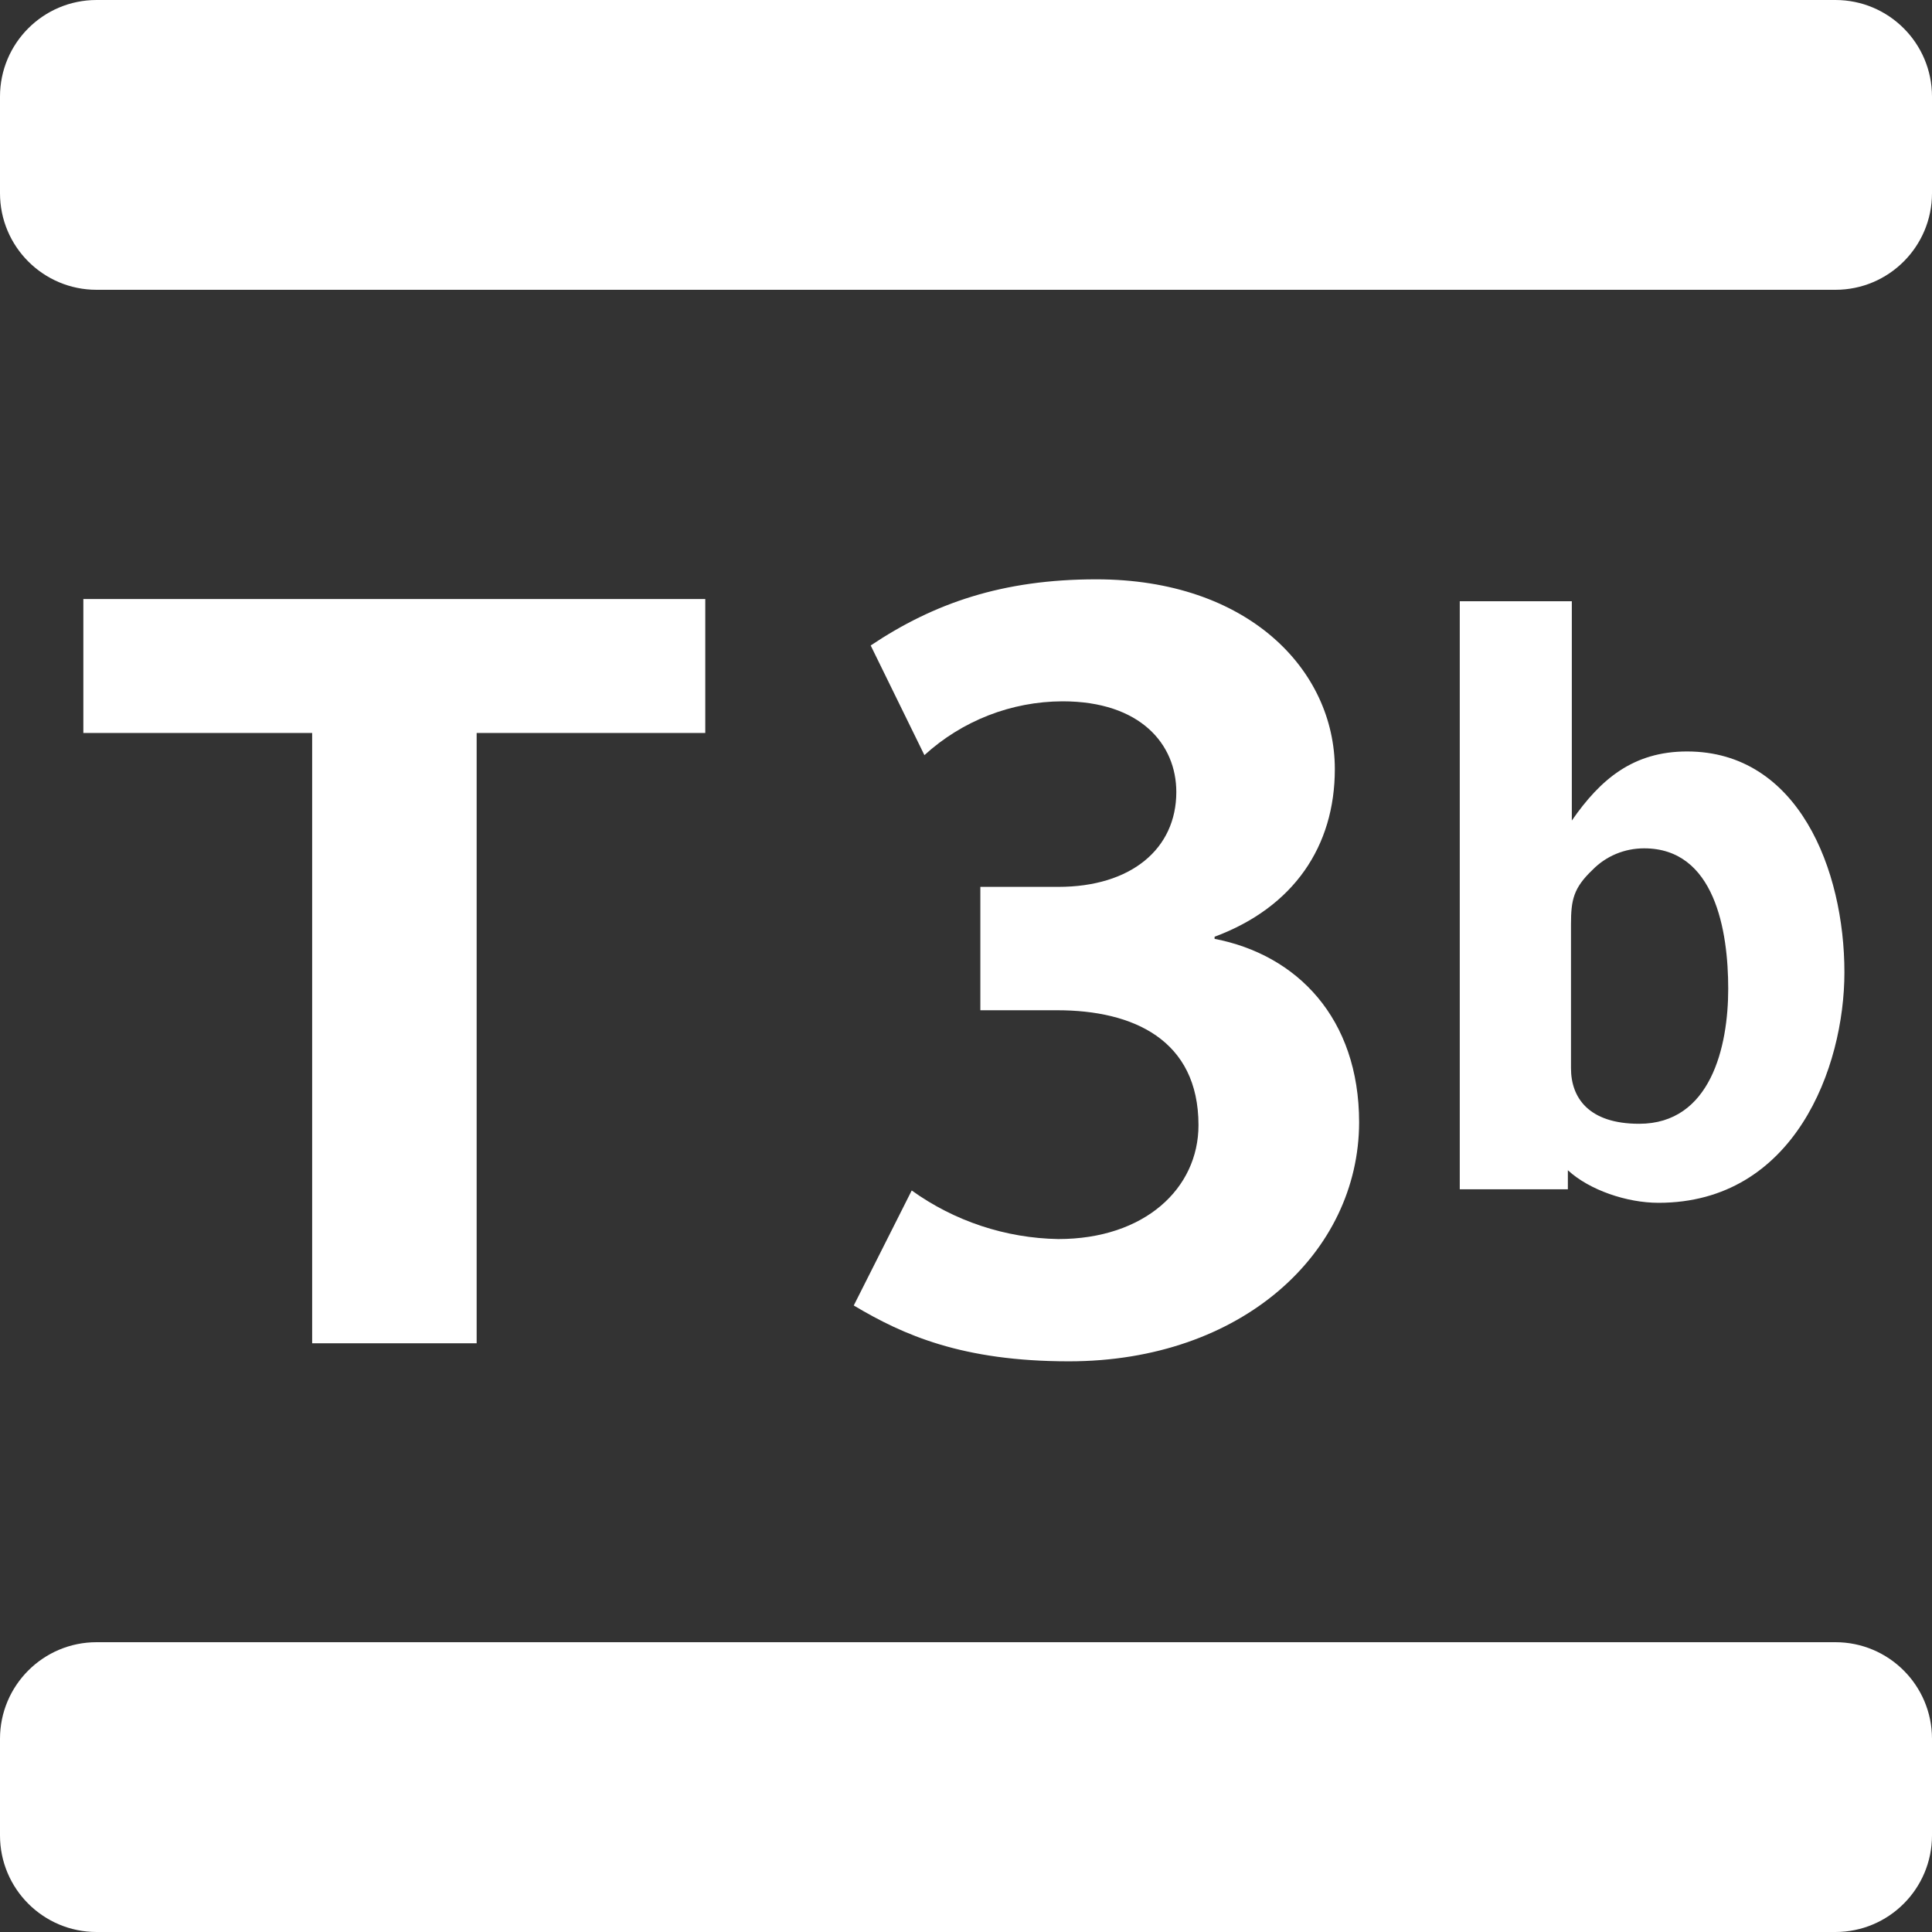 <svg width="21" height="21" viewBox="0 0 21 21" fill="none" xmlns="http://www.w3.org/2000/svg">
<rect x="0" y="0" width="21" height="21" fill="#333333" stroke="none"/>
<g clip-path="url(#clip0_122_539)">
<path d="M19.95 0H1.05C0.47 0 0 0.47 0 1.05V2.1C0 2.68 0.47 3.15 1.05 3.15H19.95C20.53 3.15 21 2.68 21 2.1V1.05C21 0.47 20.53 0 19.95 0Z" fill="white"/>
<path d="M19.95 17.85H1.05C0.47 17.85 0 18.32 0 18.9V19.95C0 20.53 0.47 21 1.05 21H19.95C20.53 21 21 20.53 21 19.95V18.9C21 18.32 20.53 17.85 19.95 17.85Z" fill="white"/>
<path d="M5.181 7.967V14.601H3.393V7.967H0.906V6.511H7.666V7.967H5.181ZM11.618 14.797C10.46 14.797 9.818 14.511 9.28 14.19L9.91 12.94C10.375 13.274 10.931 13.458 11.503 13.468C12.443 13.468 13.027 12.917 13.027 12.23C13.027 11.302 12.317 10.981 11.492 10.981H10.656V9.64H11.503C12.294 9.64 12.786 9.227 12.786 8.609C12.786 8.09 12.397 7.623 11.549 7.623C10.993 7.625 10.459 7.833 10.048 8.208L9.464 7.016C10.15 6.557 10.896 6.297 11.916 6.297C13.566 6.297 14.509 7.282 14.509 8.36C14.509 9.197 14.064 9.861 13.202 10.182V10.205C14.096 10.377 14.773 11.065 14.773 12.2C14.77 13.617 13.498 14.797 11.618 14.797ZM18.027 13.074C17.682 13.074 17.275 12.935 17.042 12.72V12.927H15.867V6.535H17.085V8.919C17.396 8.47 17.752 8.168 18.338 8.168C19.547 8.168 20.048 9.455 20.048 10.569C20.048 11.605 19.503 13.074 18.027 13.074ZM17.871 9.221C17.767 9.221 17.664 9.241 17.567 9.281C17.471 9.321 17.383 9.38 17.31 9.455C17.102 9.653 17.076 9.783 17.076 10.047V11.611C17.076 11.931 17.267 12.215 17.817 12.215C18.595 12.215 18.785 11.377 18.785 10.747C18.785 10.118 18.64 9.221 17.871 9.221V9.221Z" fill="white"/>
</g>
<defs>
<clipPath id="clip0_122_539">
<rect width="21" height="21" fill="white"/>
</clipPath>
</defs>
</svg>
